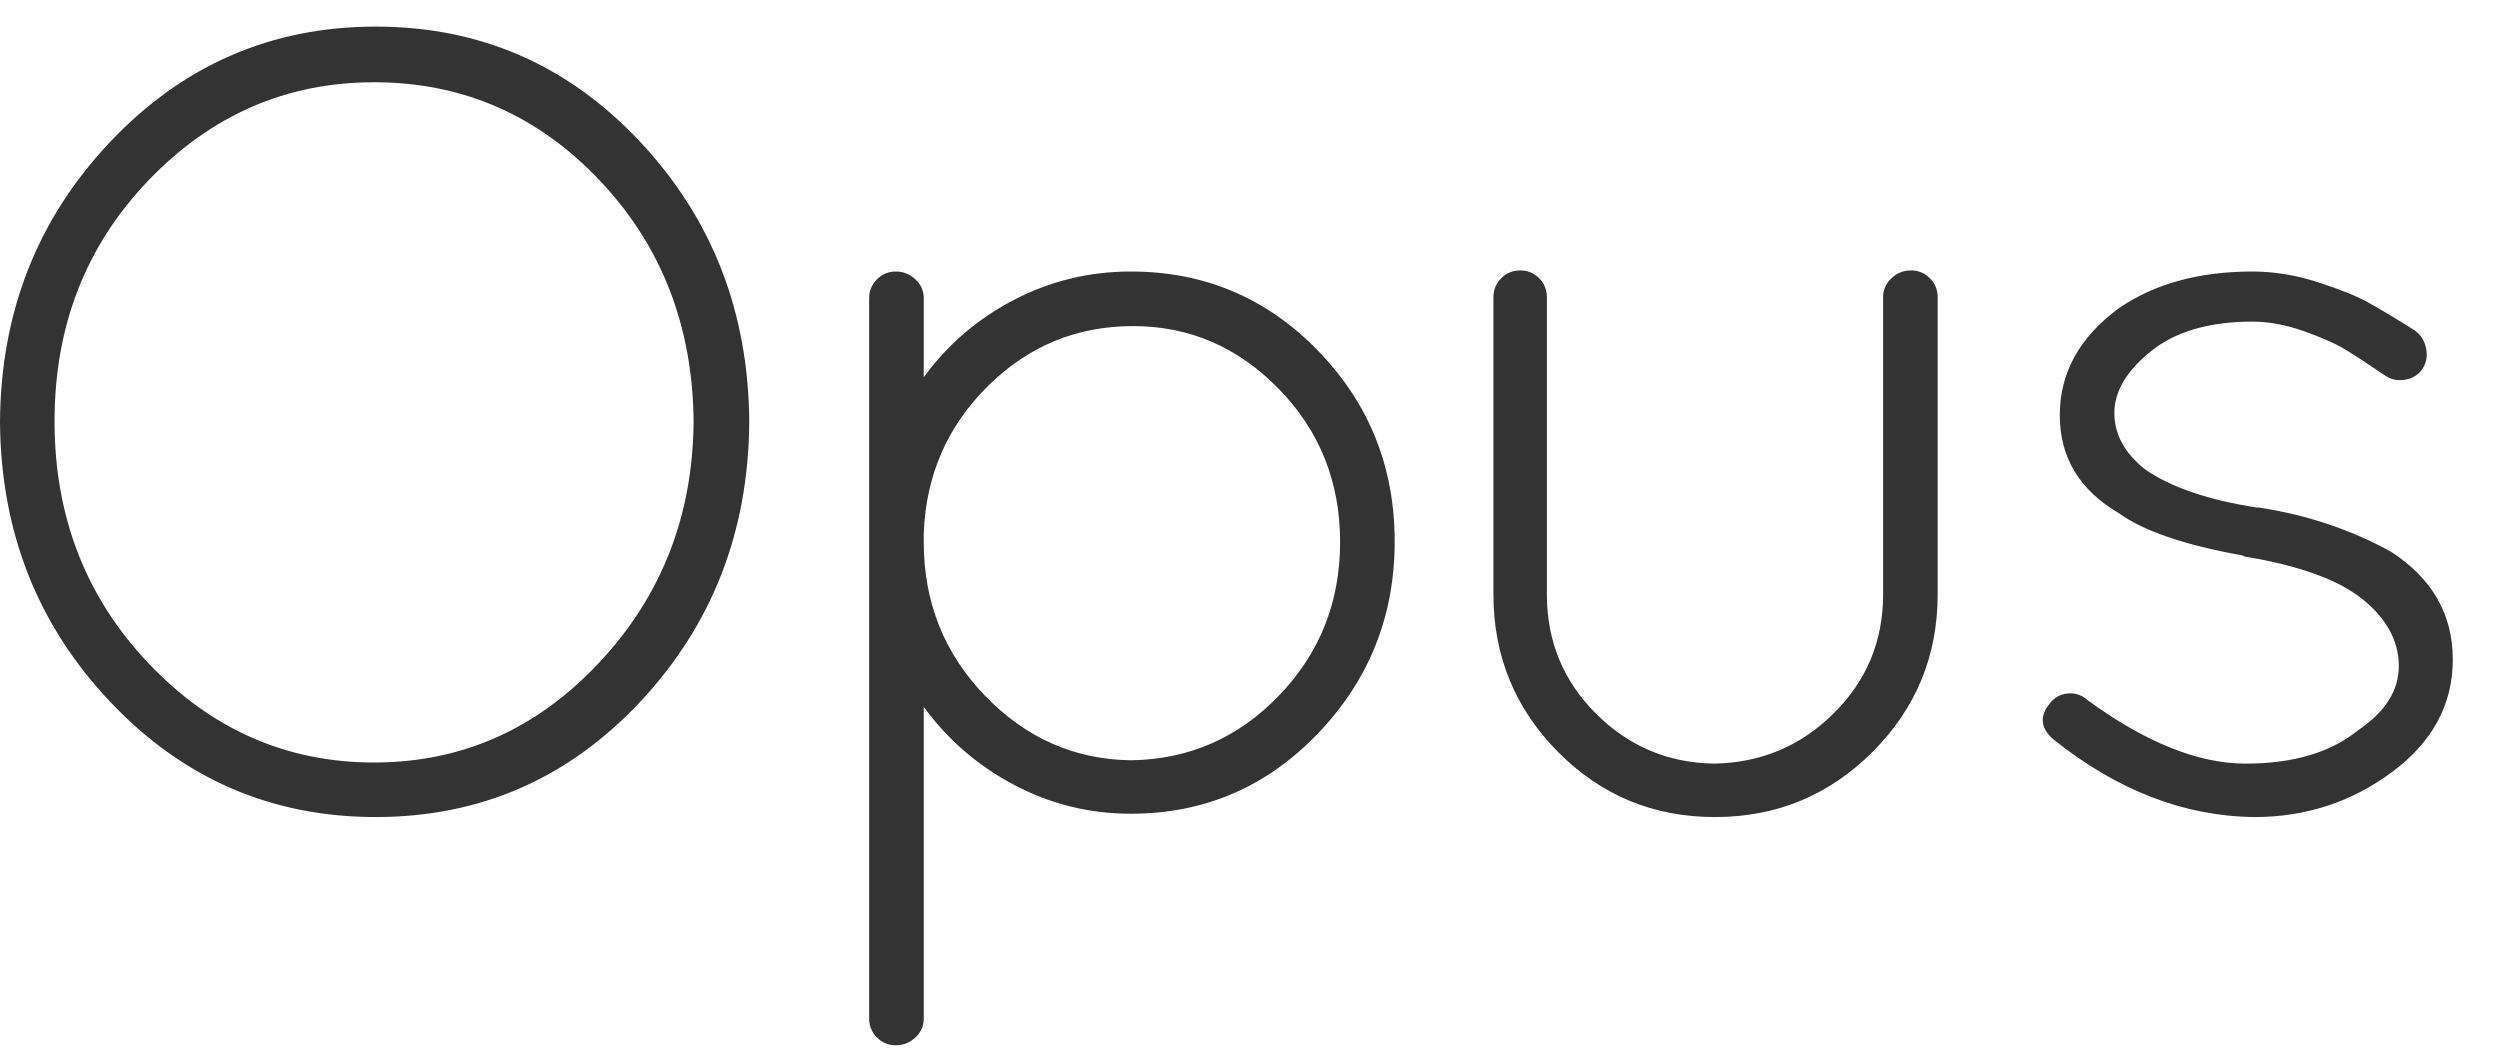 <?xml version="1.0" encoding="UTF-8"?>
<svg width="94px" height="40px" viewBox="0 0 94 40" version="1.1" xmlns="http://www.w3.org/2000/svg" xmlns:xlink="http://www.w3.org/1999/xlink">
    <!-- Generator: Sketch 51.2 (57519) - http://www.bohemiancoding.com/sketch -->
    <title>Logo Copy</title>
    <desc>Created with Sketch.</desc>
    <defs></defs>
    <g id="Logo-Copy" stroke="none" stroke-width="1" fill="none" fill-rule="evenodd">
        <path d="M-4.68913797e-12,15.861 C0.028,11.73 1.409,8.221 4.144,5.333 C6.879,2.444 10.207,1 14.128,1 C18.049,1 21.363,2.444 24.07,5.333 C26.777,8.221 28.144,11.73 28.172,15.861 C28.144,19.991 26.777,23.5 24.07,26.389 C21.363,29.277 18.049,30.721 14.128,30.721 C10.207,30.721 6.879,29.277 4.144,26.389 C1.409,23.5 0.028,19.991 -4.68913797e-12,15.861 Z M14.065,3.093 C10.772,3.093 7.947,4.321 5.588,6.777 C3.23,9.233 2.051,12.254 2.051,15.84 C2.051,19.426 3.23,22.461 5.588,24.944 C7.947,27.428 10.772,28.67 14.065,28.67 C17.358,28.67 20.177,27.421 22.521,24.923 C24.865,22.426 26.051,19.405 26.079,15.861 C26.051,12.261 24.872,9.233 22.542,6.777 C20.212,4.321 17.386,3.093 14.065,3.093 Z M32.681,38.298 L32.681,11.214 C32.681,10.935 32.779,10.698 32.974,10.502 C33.17,10.307 33.407,10.209 33.686,10.209 C33.965,10.209 34.209,10.307 34.419,10.502 C34.628,10.698 34.733,10.935 34.733,11.214 L34.733,14.186 C35.626,12.958 36.756,11.988 38.123,11.277 C39.491,10.565 40.956,10.209 42.519,10.209 C45.281,10.209 47.626,11.2 49.551,13.181 C51.477,15.163 52.44,17.556 52.44,20.361 C52.44,23.165 51.477,25.572 49.551,27.582 C47.626,29.591 45.281,30.596 42.519,30.596 C40.956,30.596 39.491,30.233 38.123,29.507 C36.756,28.782 35.626,27.805 34.733,26.577 L34.733,38.298 C34.733,38.577 34.628,38.814 34.419,39.01 C34.209,39.205 33.965,39.303 33.686,39.303 C33.407,39.303 33.17,39.205 32.974,39.01 C32.779,38.814 32.681,38.577 32.681,38.298 Z M34.733,20.047 L34.733,20.382 C34.733,22.642 35.5,24.568 37.035,26.158 C38.57,27.749 40.398,28.558 42.519,28.586 C44.695,28.558 46.551,27.749 48.086,26.158 C49.621,24.568 50.388,22.642 50.388,20.382 C50.388,18.121 49.621,16.202 48.086,14.626 C46.551,13.049 44.723,12.261 42.602,12.261 C40.481,12.261 38.66,13.014 37.14,14.521 C35.619,16.028 34.816,17.87 34.733,20.047 Z M56.153,22.349 L56.153,11.172 C56.153,10.893 56.251,10.656 56.446,10.461 C56.642,10.265 56.879,10.168 57.158,10.168 C57.437,10.168 57.674,10.265 57.87,10.461 C58.065,10.656 58.163,10.893 58.163,11.172 L58.163,22.349 C58.163,24.107 58.777,25.6 60.004,26.828 C61.232,28.056 62.711,28.684 64.442,28.712 C66.2,28.684 67.7,28.056 68.942,26.828 C70.184,25.6 70.805,24.107 70.805,22.349 L70.805,11.172 C70.805,10.893 70.909,10.656 71.119,10.461 C71.328,10.265 71.572,10.168 71.851,10.168 C72.13,10.168 72.367,10.265 72.563,10.461 C72.758,10.656 72.856,10.893 72.856,11.172 L72.856,22.349 C72.856,24.665 72.039,26.64 70.407,28.272 C68.774,29.905 66.8,30.721 64.484,30.721 C62.167,30.721 60.2,29.905 58.581,28.272 C56.963,26.64 56.153,24.665 56.153,22.349 Z M77.197,27.791 C76.723,27.372 76.681,26.926 77.072,26.451 C77.239,26.228 77.462,26.103 77.741,26.075 C78.021,26.047 78.272,26.13 78.495,26.326 C80.672,27.917 82.653,28.712 84.439,28.712 C86.225,28.712 87.635,28.293 88.667,27.456 C89.7,26.758 90.209,25.942 90.195,25.007 C90.181,24.072 89.721,23.242 88.814,22.516 C87.907,21.791 86.435,21.261 84.397,20.926 L84.314,20.884 C82.137,20.493 80.588,19.963 79.667,19.293 C78.188,18.428 77.448,17.2 77.448,15.609 C77.448,14.019 78.188,12.679 79.667,11.591 C81.007,10.67 82.681,10.209 84.69,10.209 C85.5,10.209 86.316,10.342 87.139,10.607 C87.963,10.872 88.59,11.123 89.023,11.361 C89.456,11.598 90.049,11.954 90.802,12.428 C91.025,12.595 91.165,12.819 91.221,13.098 C91.276,13.377 91.235,13.628 91.095,13.851 C90.956,14.075 90.746,14.214 90.467,14.27 C90.188,14.326 89.937,14.284 89.714,14.144 C89.016,13.67 88.493,13.328 88.144,13.119 C87.795,12.909 87.286,12.686 86.616,12.449 C85.946,12.212 85.304,12.093 84.69,12.093 C83.072,12.093 81.802,12.463 80.881,13.202 C79.96,13.942 79.5,14.716 79.5,15.526 C79.5,16.335 79.89,17.047 80.672,17.661 C81.649,18.33 83.044,18.805 84.858,19.084 L84.942,19.084 C86.756,19.363 88.416,19.921 89.923,20.758 C91.458,21.763 92.225,23.109 92.225,24.798 C92.225,26.486 91.465,27.896 89.944,29.026 C88.423,30.156 86.7,30.721 84.774,30.721 C82.123,30.693 79.597,29.717 77.197,27.791 Z" id="Opus" fill="#333333"></path>
    </g>
</svg>